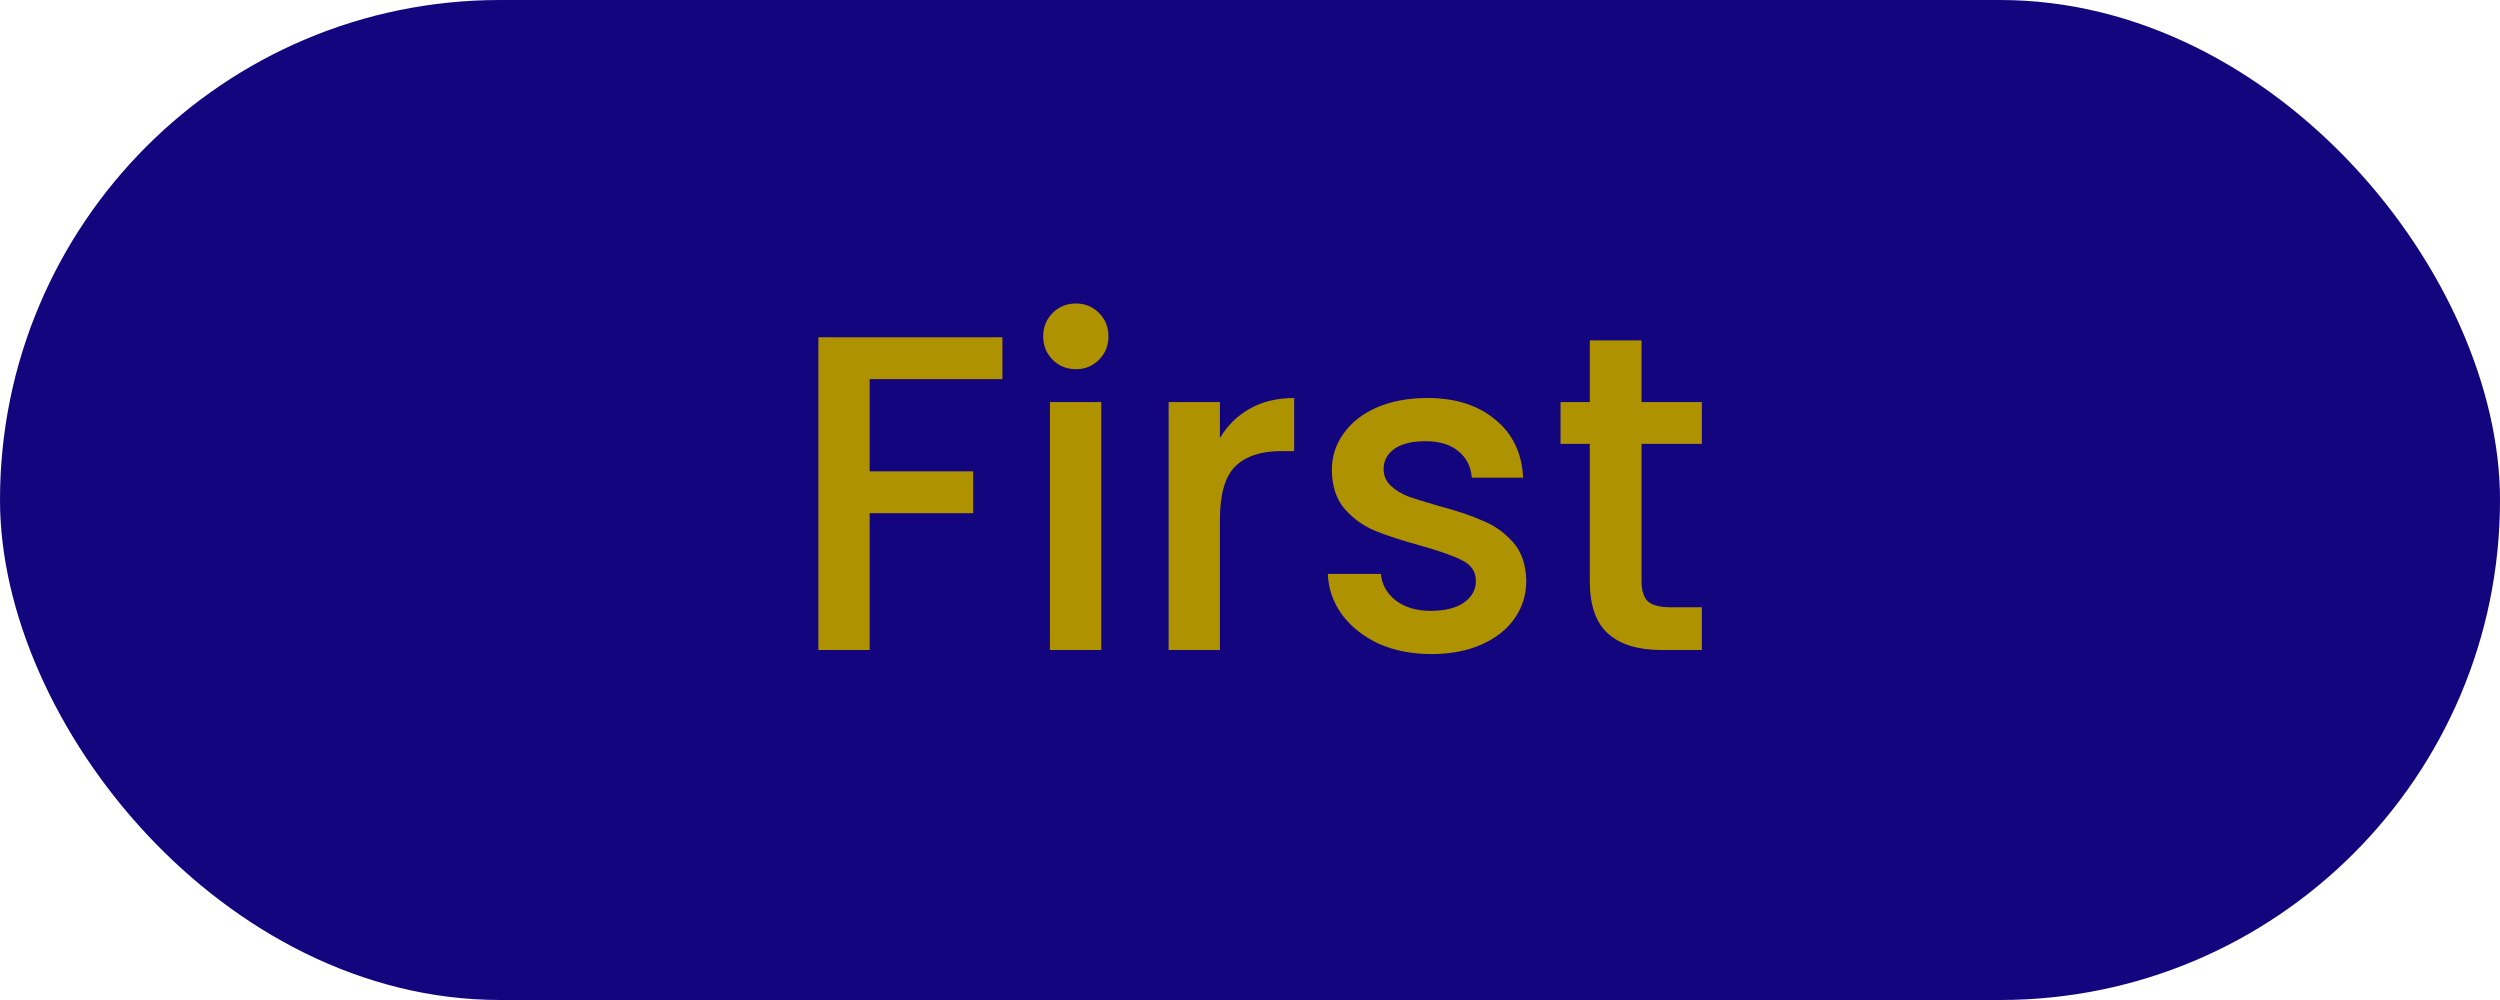 <svg width="100" height="40" viewBox="0 0 100 40" fill="none" xmlns="http://www.w3.org/2000/svg">
<rect width="100" height="40" rx="20" fill="#13057E"/>
<path d="M40.097 13.49V15.164H34.787V18.854H38.927V20.528H34.787V26H32.735V13.49H40.097ZM43.042 14.768C42.67 14.768 42.358 14.642 42.106 14.39C41.854 14.138 41.728 13.826 41.728 13.454C41.728 13.082 41.854 12.77 42.106 12.518C42.358 12.266 42.67 12.14 43.042 12.14C43.402 12.14 43.708 12.266 43.96 12.518C44.212 12.77 44.338 13.082 44.338 13.454C44.338 13.826 44.212 14.138 43.96 14.39C43.708 14.642 43.402 14.768 43.042 14.768ZM44.05 16.082V26H41.998V16.082H44.05ZM48.797 17.522C49.096 17.018 49.492 16.628 49.984 16.352C50.489 16.064 51.083 15.92 51.767 15.92V18.044H51.245C50.441 18.044 49.828 18.248 49.408 18.656C49.001 19.064 48.797 19.772 48.797 20.78V26H46.745V16.082H48.797V17.522ZM57.253 26.162C56.473 26.162 55.771 26.024 55.147 25.748C54.535 25.46 54.049 25.076 53.689 24.596C53.329 24.104 53.137 23.558 53.113 22.958H55.237C55.273 23.378 55.471 23.732 55.831 24.02C56.203 24.296 56.665 24.434 57.217 24.434C57.793 24.434 58.237 24.326 58.549 24.11C58.873 23.882 59.035 23.594 59.035 23.246C59.035 22.874 58.855 22.598 58.495 22.418C58.147 22.238 57.589 22.04 56.821 21.824C56.077 21.62 55.471 21.422 55.003 21.23C54.535 21.038 54.127 20.744 53.779 20.348C53.443 19.952 53.275 19.43 53.275 18.782C53.275 18.254 53.431 17.774 53.743 17.342C54.055 16.898 54.499 16.55 55.075 16.298C55.663 16.046 56.335 15.92 57.091 15.92C58.219 15.92 59.125 16.208 59.809 16.784C60.505 17.348 60.877 18.122 60.925 19.106H58.873C58.837 18.662 58.657 18.308 58.333 18.044C58.009 17.78 57.571 17.648 57.019 17.648C56.479 17.648 56.065 17.75 55.777 17.954C55.489 18.158 55.345 18.428 55.345 18.764C55.345 19.028 55.441 19.25 55.633 19.43C55.825 19.61 56.059 19.754 56.335 19.862C56.611 19.958 57.019 20.084 57.559 20.24C58.279 20.432 58.867 20.63 59.323 20.834C59.791 21.026 60.193 21.314 60.529 21.698C60.865 22.082 61.039 22.592 61.051 23.228C61.051 23.792 60.895 24.296 60.583 24.74C60.271 25.184 59.827 25.532 59.251 25.784C58.687 26.036 58.021 26.162 57.253 26.162ZM65.662 17.756V23.246C65.662 23.618 65.746 23.888 65.914 24.056C66.094 24.212 66.394 24.29 66.814 24.29H68.074V26H66.454C65.53 26 64.822 25.784 64.33 25.352C63.838 24.92 63.592 24.218 63.592 23.246V17.756H62.422V16.082H63.592V13.616H65.662V16.082H68.074V17.756H65.662Z" fill="#AF9200"/>
</svg>
